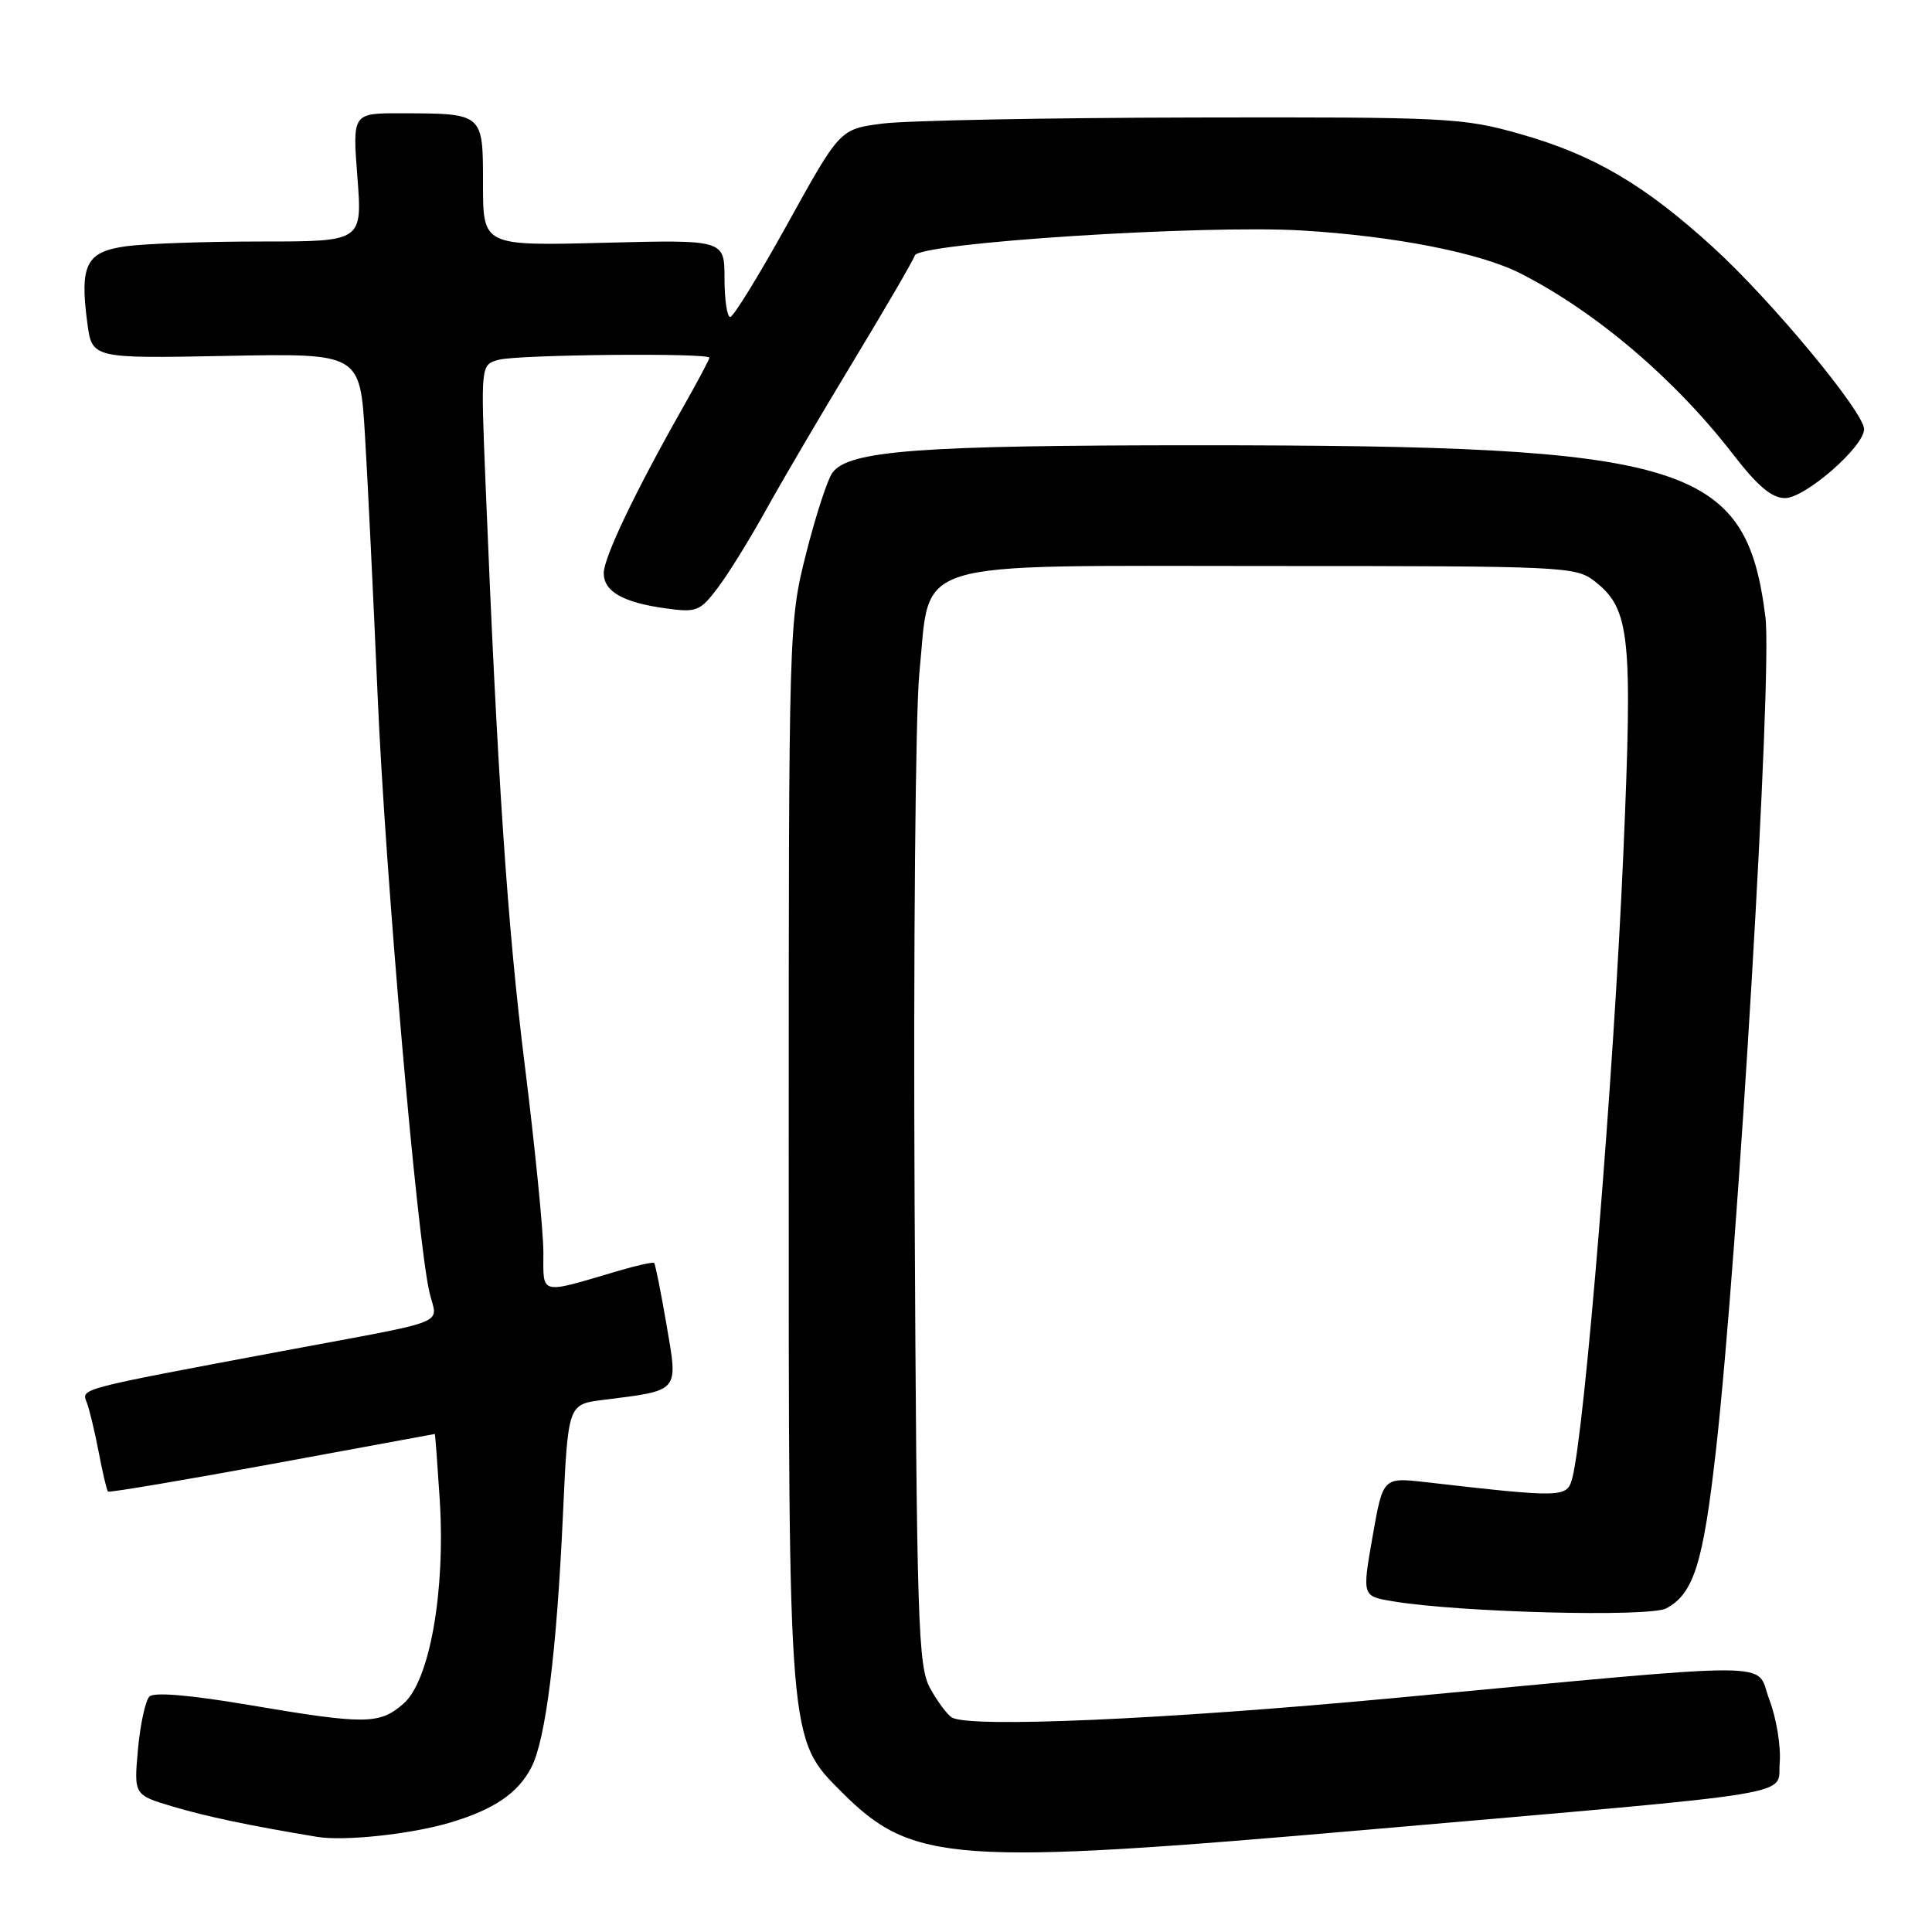 <?xml version="1.0" encoding="UTF-8" standalone="no"?>
<!DOCTYPE svg PUBLIC "-//W3C//DTD SVG 1.1//EN" "http://www.w3.org/Graphics/SVG/1.1/DTD/svg11.dtd" >
<svg xmlns="http://www.w3.org/2000/svg" xmlns:xlink="http://www.w3.org/1999/xlink" version="1.1" viewBox="0 0 256 256">
 <g >
 <path fill="currentColor"
d=" M 181.50 242.42 C 239.97 237.33 235.45 238.06 235.82 233.58 C 236.00 231.42 235.38 227.66 234.45 225.22 C 232.48 220.06 237.35 220.08 184.50 225.02 C 154.25 227.85 128.40 228.98 126.12 227.57 C 125.50 227.19 124.20 225.44 123.24 223.69 C 121.65 220.77 121.47 215.26 121.19 159.50 C 121.02 125.95 121.30 94.31 121.82 89.19 C 123.36 73.86 119.67 75.00 168.04 75.00 C 207.57 75.00 208.80 75.06 211.34 77.05 C 215.99 80.71 216.35 84.17 215.10 113.11 C 213.82 142.72 209.98 189.69 208.33 195.88 C 207.65 198.46 207.11 198.48 188.88 196.39 C 183.25 195.75 183.25 195.75 181.87 203.62 C 180.49 211.50 180.49 211.50 184.50 212.17 C 193.31 213.66 218.54 214.31 220.78 213.12 C 224.44 211.16 225.69 207.16 227.39 192.00 C 230.31 165.98 234.87 89.21 233.93 81.78 C 231.36 61.32 223.69 59.00 158.68 59.00 C 121.80 59.00 112.49 59.70 110.31 62.62 C 109.65 63.51 108.08 68.34 106.81 73.36 C 104.52 82.46 104.51 82.79 104.51 152.50 C 104.50 231.13 104.44 230.37 111.54 237.47 C 120.91 246.85 126.26 247.23 181.50 242.42 Z  M 59.69 241.49 C 65.49 239.75 68.64 237.60 70.41 234.18 C 72.31 230.51 73.76 218.92 74.59 200.79 C 75.26 186.08 75.26 186.08 79.88 185.50 C 90.16 184.20 89.86 184.56 88.32 175.56 C 87.57 171.19 86.83 167.50 86.68 167.35 C 86.53 167.20 84.40 167.67 81.95 168.39 C 71.36 171.52 72.00 171.68 72.00 165.95 C 72.00 163.16 70.89 152.01 69.54 141.18 C 67.25 122.91 65.90 102.78 64.33 63.91 C 63.70 48.31 63.70 48.31 66.10 47.67 C 68.69 46.98 94.00 46.74 94.00 47.40 C 94.00 47.63 92.38 50.66 90.40 54.15 C 84.19 65.11 80.00 73.87 80.00 75.94 C 80.00 78.39 82.57 79.84 88.26 80.62 C 92.31 81.18 92.77 80.99 95.13 77.86 C 96.53 76.01 99.41 71.35 101.54 67.50 C 103.67 63.65 108.88 54.78 113.12 47.78 C 117.35 40.78 121.00 34.51 121.22 33.85 C 121.77 32.18 159.40 29.76 172.50 30.54 C 184.78 31.28 196.08 33.49 201.45 36.22 C 211.44 41.29 221.97 50.25 229.68 60.25 C 232.90 64.42 234.78 66.00 236.52 66.00 C 239.19 66.00 247.00 59.19 247.00 56.87 C 247.00 54.62 234.72 39.81 227.04 32.81 C 217.93 24.49 211.19 20.53 201.48 17.77 C 193.84 15.60 192.00 15.50 158.00 15.57 C 138.47 15.61 119.98 15.97 116.90 16.38 C 111.30 17.11 111.30 17.11 104.41 29.55 C 100.62 36.40 97.18 42.00 96.76 42.00 C 96.34 42.00 96.00 39.70 96.00 36.88 C 96.00 31.76 96.00 31.76 80.00 32.17 C 64.00 32.58 64.00 32.58 64.00 24.40 C 64.00 14.95 64.10 15.04 53.10 15.01 C 46.70 15.00 46.70 15.00 47.36 23.50 C 48.01 32.00 48.01 32.00 34.65 32.00 C 27.29 32.00 19.23 32.28 16.72 32.63 C 11.42 33.35 10.54 35.07 11.57 42.79 C 12.19 47.50 12.19 47.50 29.95 47.16 C 47.70 46.81 47.70 46.81 48.36 57.66 C 48.72 63.62 49.47 79.07 50.03 92.00 C 51.04 115.67 55.27 164.28 56.91 171.26 C 57.94 175.66 60.19 174.76 37.50 179.01 C 10.13 184.14 10.78 183.97 11.50 185.84 C 11.85 186.75 12.56 189.72 13.08 192.42 C 13.59 195.13 14.15 197.48 14.31 197.64 C 14.47 197.80 24.25 196.15 36.05 193.98 C 47.85 191.80 57.55 190.02 57.61 190.01 C 57.67 190.01 57.96 193.94 58.27 198.75 C 59.03 210.93 56.93 222.72 53.46 225.75 C 50.29 228.52 48.40 228.53 33.01 225.92 C 25.15 224.59 20.41 224.19 19.80 224.80 C 19.27 225.33 18.58 228.49 18.28 231.81 C 17.74 237.84 17.74 237.84 22.90 239.38 C 27.42 240.72 33.02 241.90 42.00 243.39 C 45.61 244.00 54.57 243.03 59.69 241.49 Z "/>
</g>
</svg>